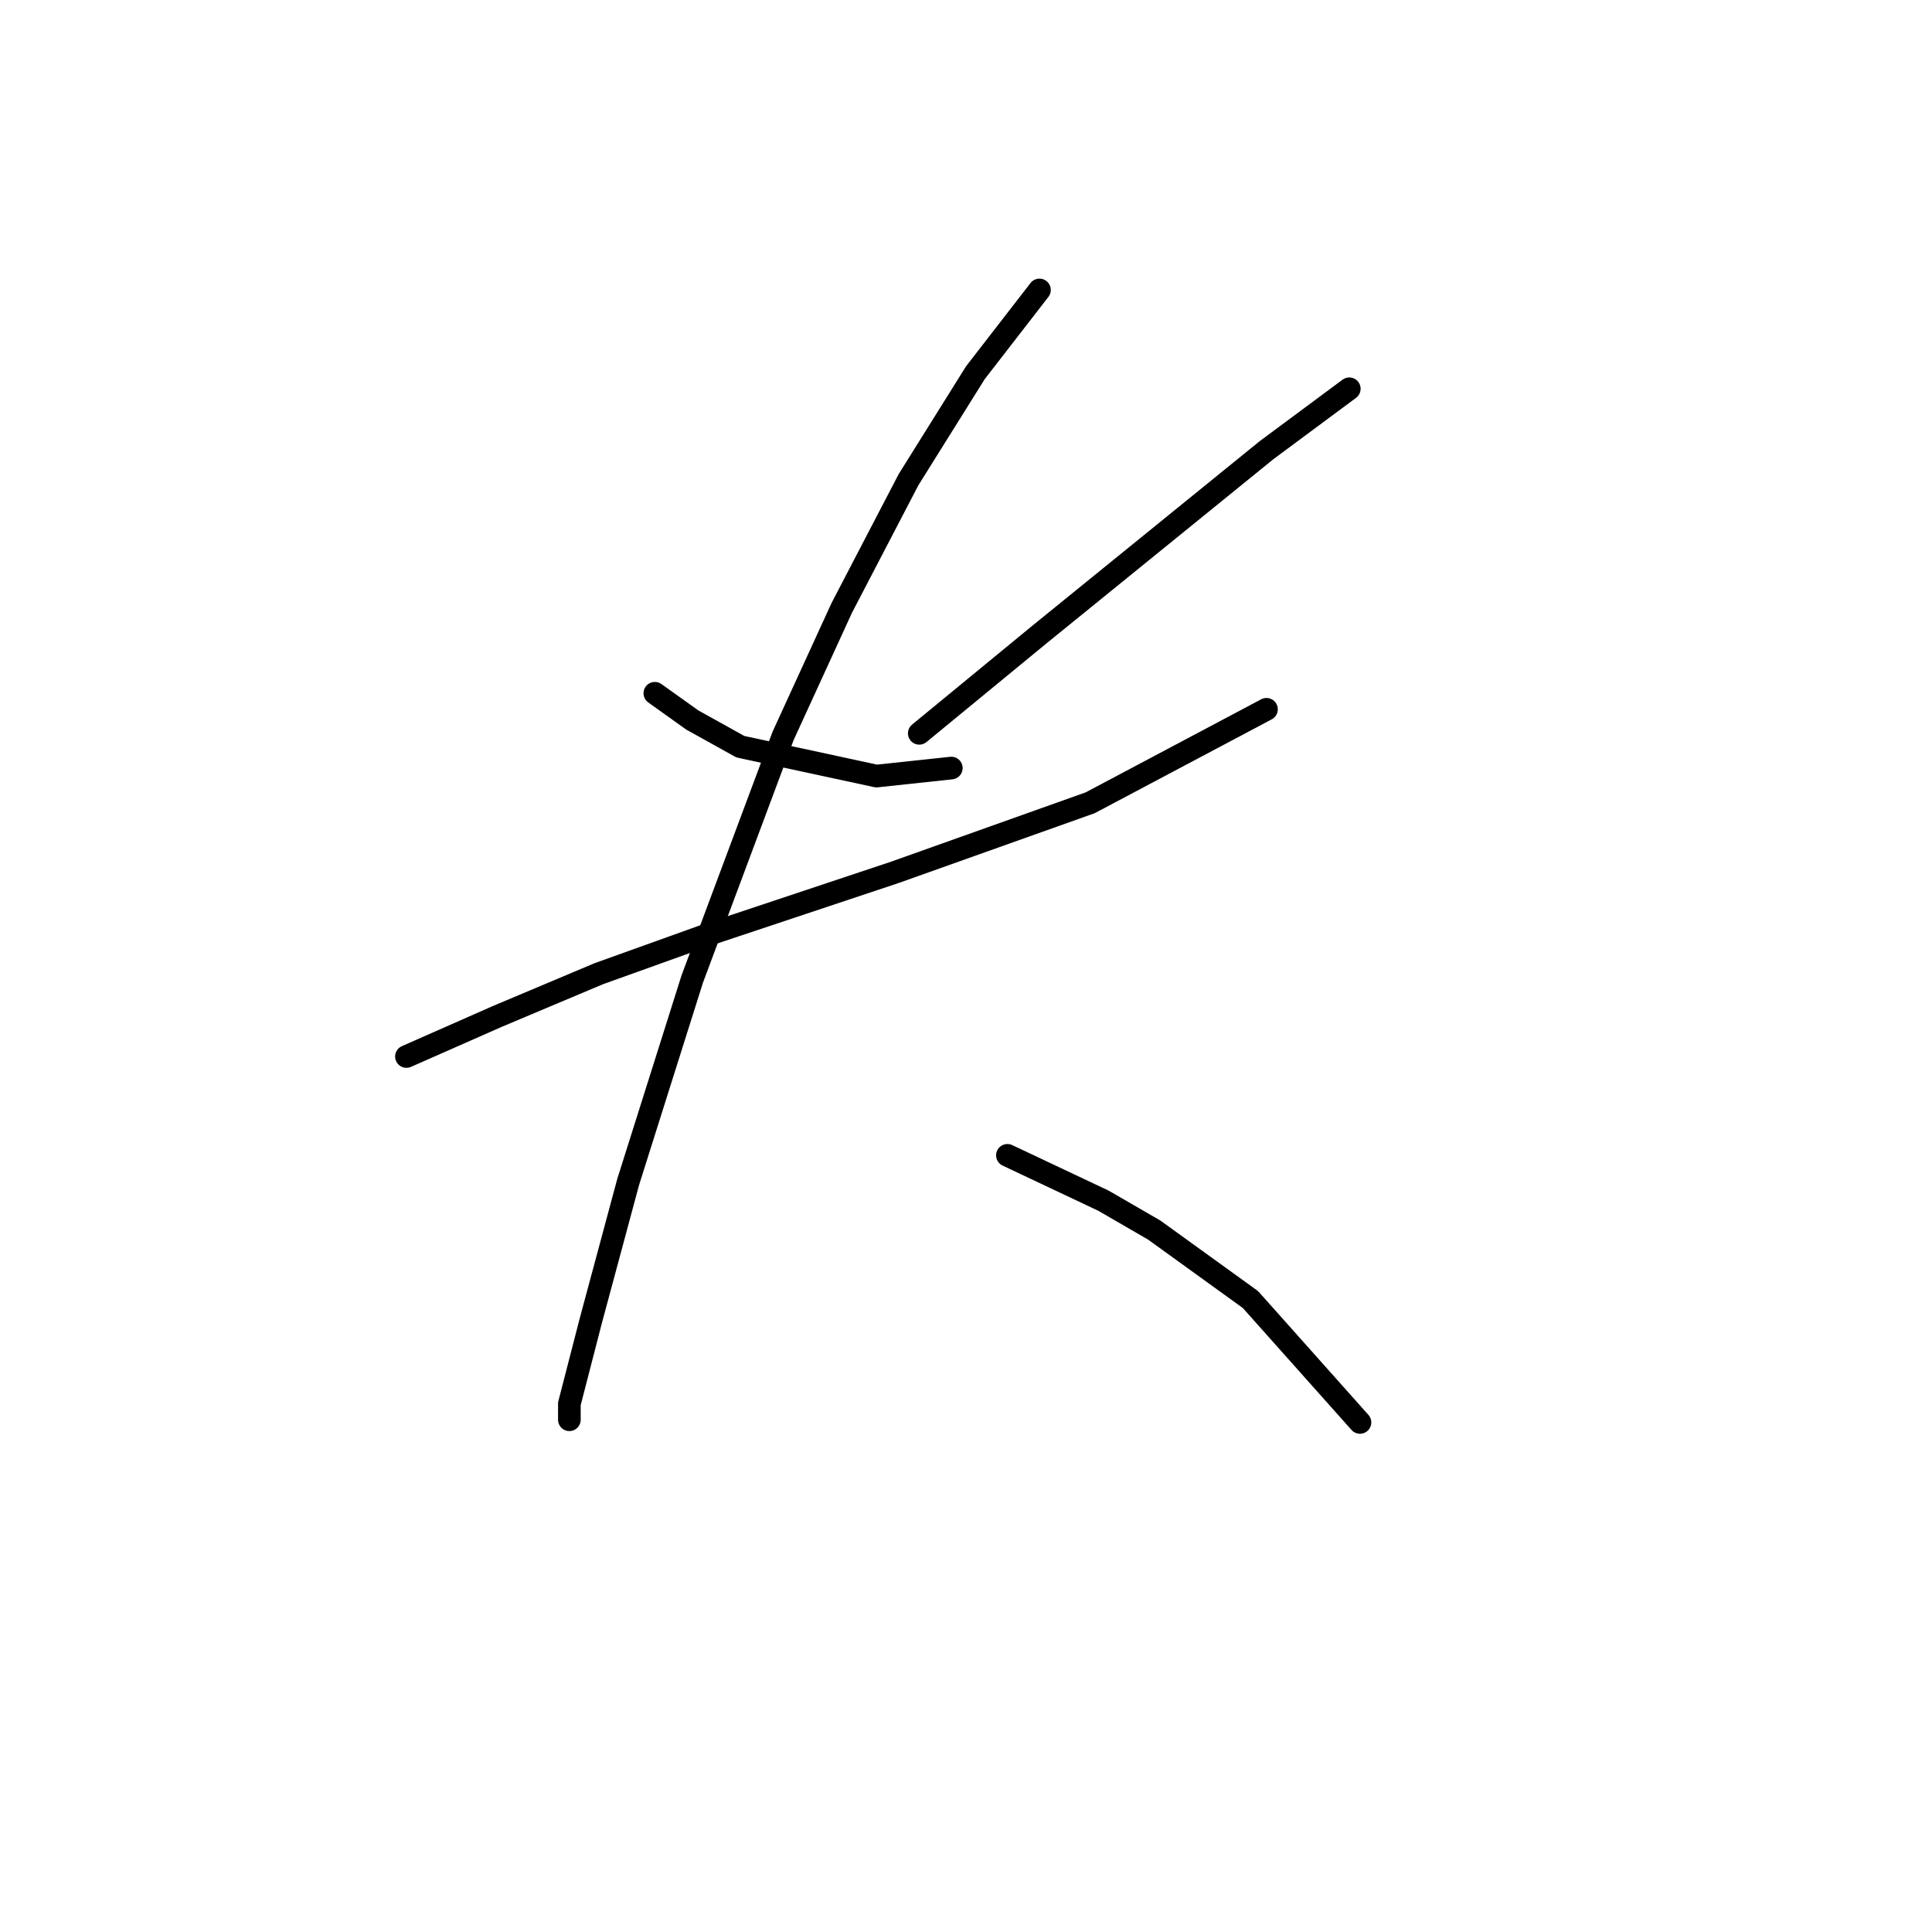 <?xml version="1.0" standalone="no"?>
    <svg width="256" height="256" xmlns="http://www.w3.org/2000/svg" version="1.1">
    <polyline stroke="black" stroke-width="3" stroke-linecap="round" fill="transparent" stroke-linejoin="round" points="86.771 91.861 91.725 95.4 98.096 98.94 116.145 102.833 126.055 101.771 126.055 101.771 " />
        <polyline stroke="black" stroke-width="3" stroke-linecap="round" fill="transparent" stroke-linejoin="round" points="178.788 51.515 167.817 59.655 137.734 84.075 121.808 97.17 121.808 97.17 " />
        <polyline stroke="black" stroke-width="3" stroke-linecap="round" fill="transparent" stroke-linejoin="round" points="53.857 139.993 65.89 134.685 79.338 129.022 93.141 124.067 118.623 115.573 144.458 106.372 167.817 93.985 167.817 93.985 " />
        <polyline stroke="black" stroke-width="3" stroke-linecap="round" fill="transparent" stroke-linejoin="round" points="137.734 38.421 129.24 49.392 120.392 63.548 111.544 80.536 103.758 97.524 91.725 129.73 83.232 156.627 78.277 175.031 75.445 186.002 75.445 188.125 75.445 188.125 " />
        <polyline stroke="black" stroke-width="3" stroke-linecap="round" fill="transparent" stroke-linejoin="round" points="133.487 153.088 146.228 159.105 152.952 162.998 165.693 172.199 180.203 188.479 180.203 188.479 " />
        </svg>